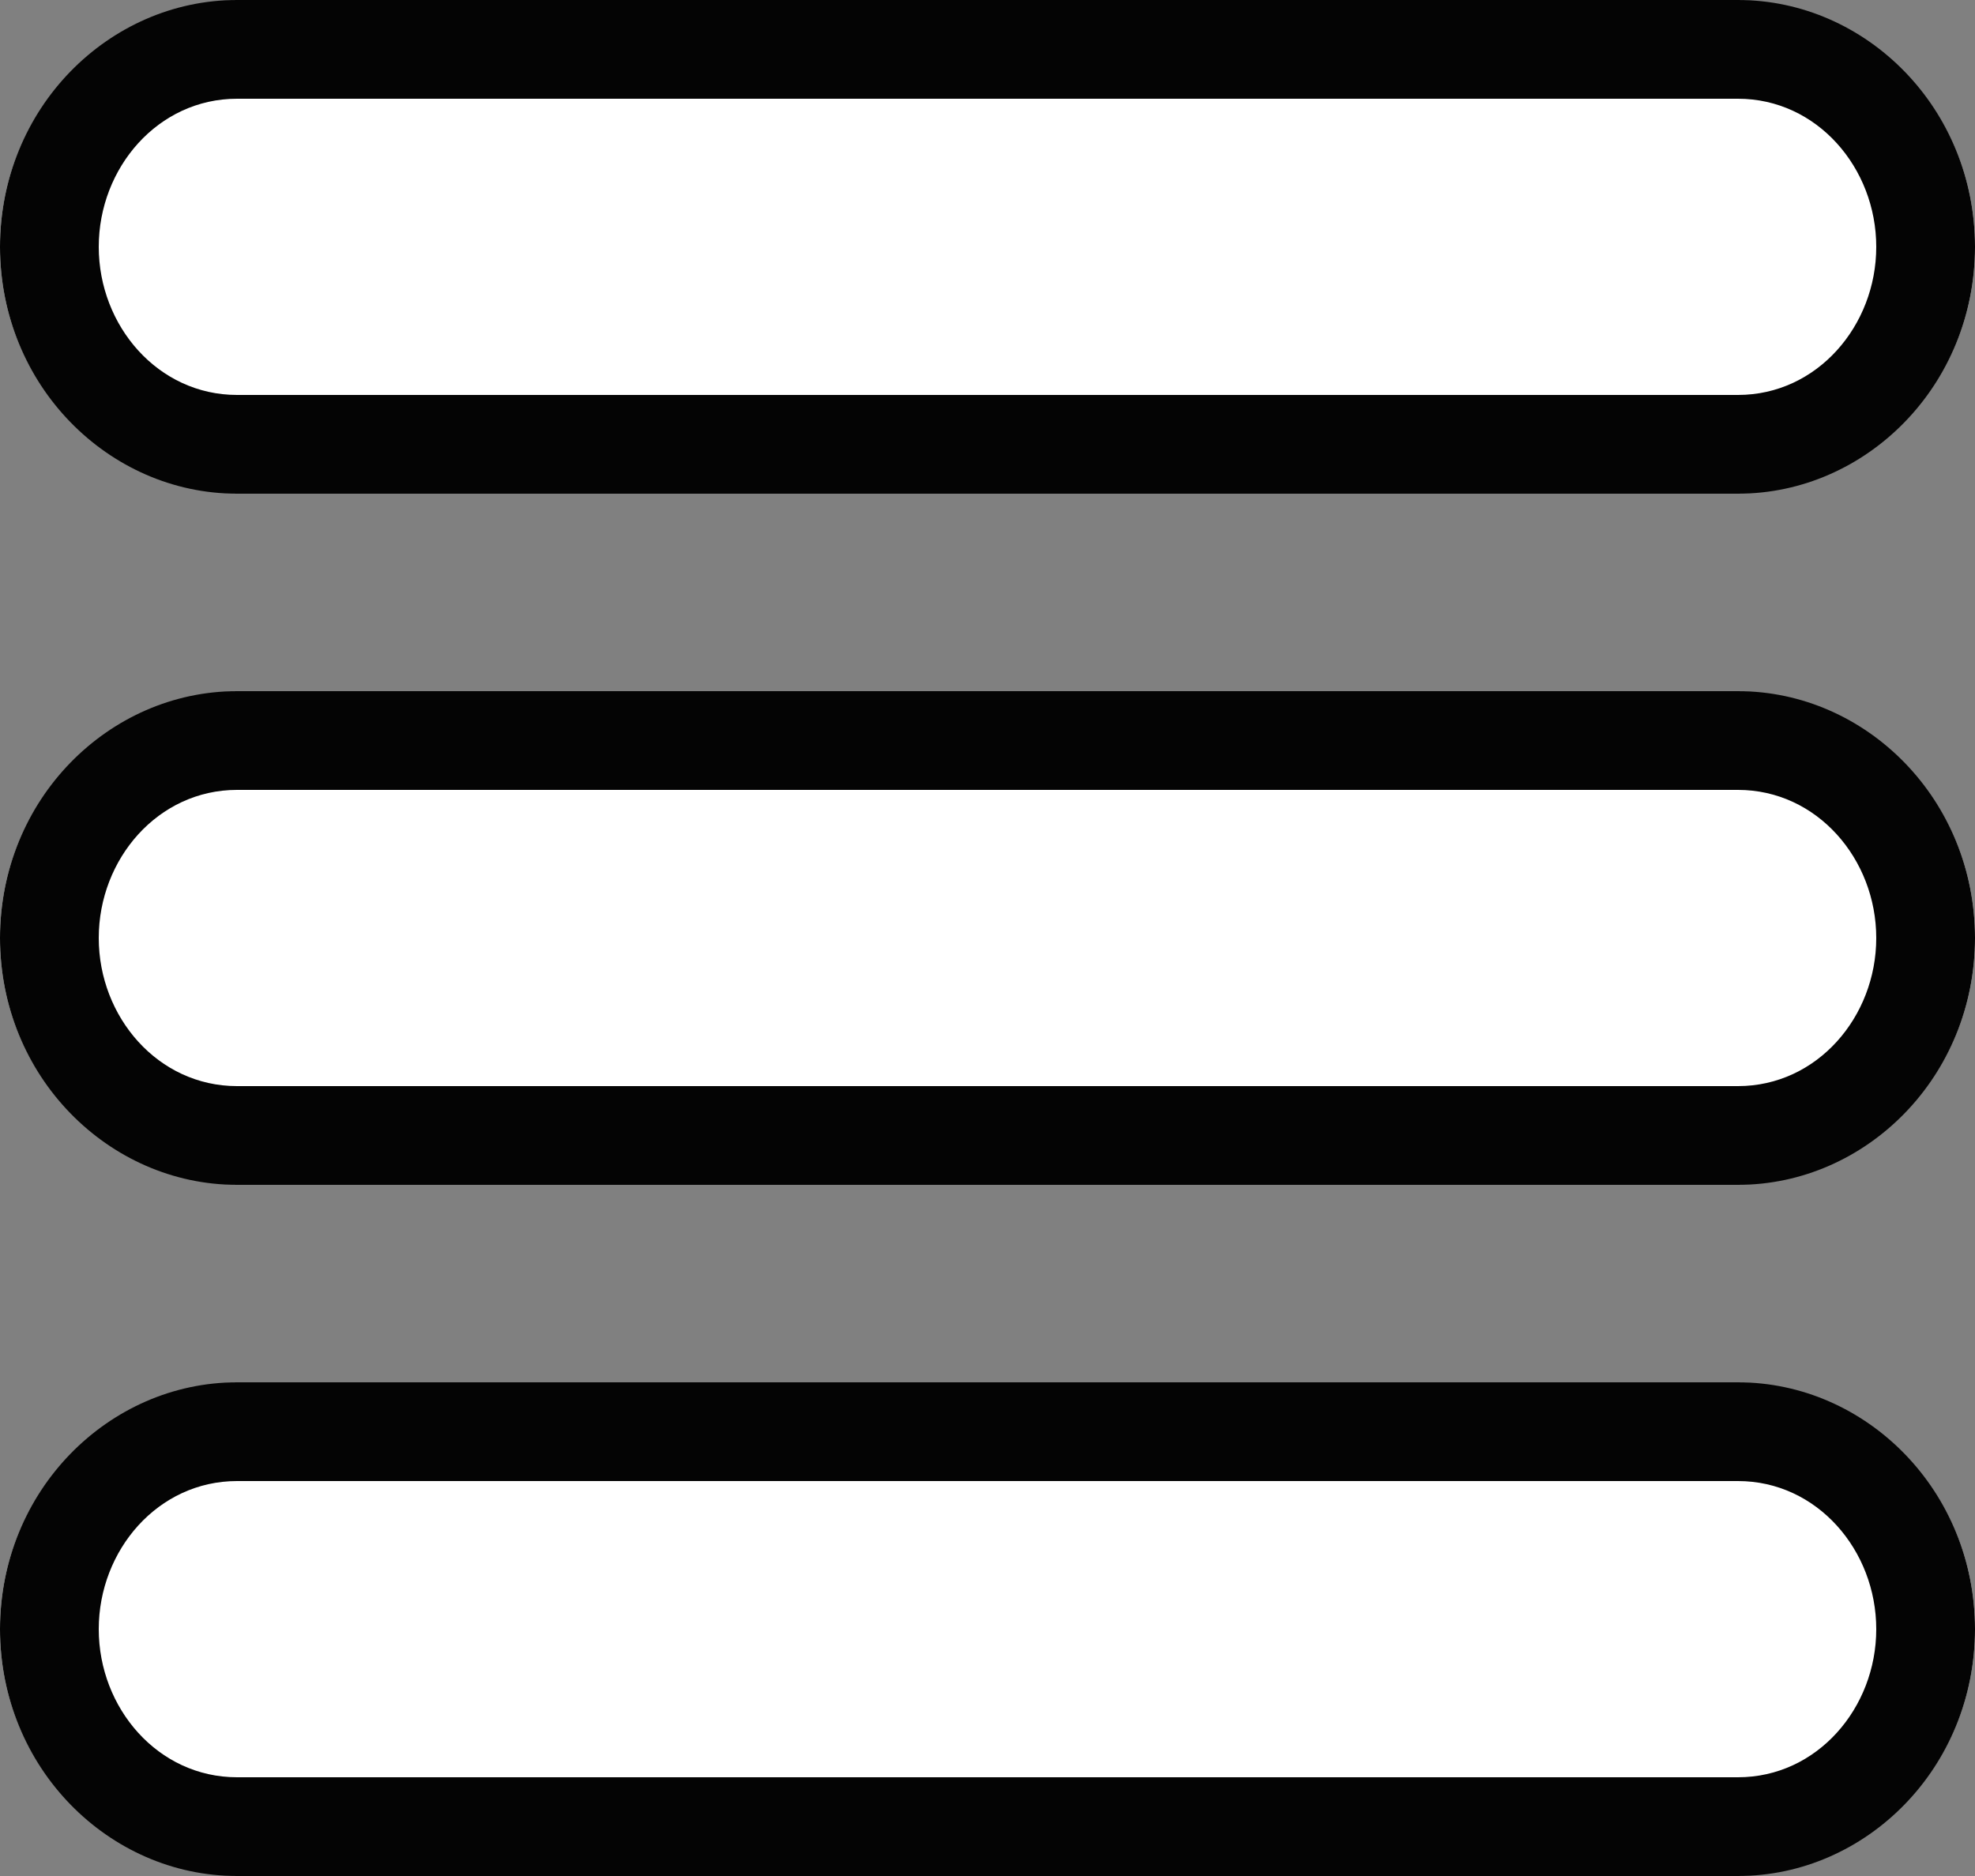 <svg id="Capa_1" xmlns="http://www.w3.org/2000/svg" viewBox="0 0 20 19"><rect x="0" y="0" width="20" height="19" fill="#808080" stroke="none"/><style>.st0{fill:#fff}.st1{fill:#040404}</style><title>Lines_icon</title><path id="Rectangle-2-Copy" class="st0" d="M2.5 14h15c1.4 0 2.5 1.1 2.5 2.5S18.9 19 17.5 19h-15C1.1 19 0 17.9 0 16.5S1.1 14 2.5 14z"/><path id="Rectangle-2-Copy-4" class="st0" d="M2.5 0h15C18.9 0 20 1.1 20 2.5S18.9 5 17.5 5h-15C1.1 5 0 3.9 0 2.5S1.1 0 2.5 0z"/><path id="Rectangle-2-Copy-5" class="st0" d="M2.5 7h15C18.9 7 20 8.1 20 9.5S18.9 12 17.5 12h-15C1.1 12 0 10.9 0 9.5S1.1 7 2.5 7z"/><path id="Rectangle-2-Copy-4_1_" class="st1" d="M2.4 1C1.6 1 1 1.7 1 2.5S1.6 4 2.4 4h15.2c.8 0 1.4-.7 1.4-1.5S18.4 1 17.6 1H2.4zm0-1h15.2C18.9 0 20 1.1 20 2.5S18.9 5 17.6 5H2.4C1.1 5 0 3.9 0 2.5S1.1 0 2.4 0z"/><path id="Rectangle-2-Copy-6" class="st1" d="M2.4 8C1.6 8 1 8.7 1 9.5S1.6 11 2.4 11h15.2c.8 0 1.4-.7 1.4-1.5S18.4 8 17.6 8H2.4zm0-1h15.2C18.9 7 20 8.1 20 9.5S18.9 12 17.6 12H2.4C1.1 12 0 10.9 0 9.5S1.1 7 2.4 7z"/><path id="Rectangle-2-Copy-7" class="st1" d="M2.4 15c-.8 0-1.4.7-1.4 1.5S1.6 18 2.4 18h15.2c.8 0 1.4-.7 1.4-1.5s-.6-1.5-1.4-1.5H2.4zm0-1h15.2c1.3 0 2.4 1.1 2.4 2.5S18.9 19 17.6 19H2.4C1.1 19 0 17.9 0 16.5S1.1 14 2.4 14z"/></svg>